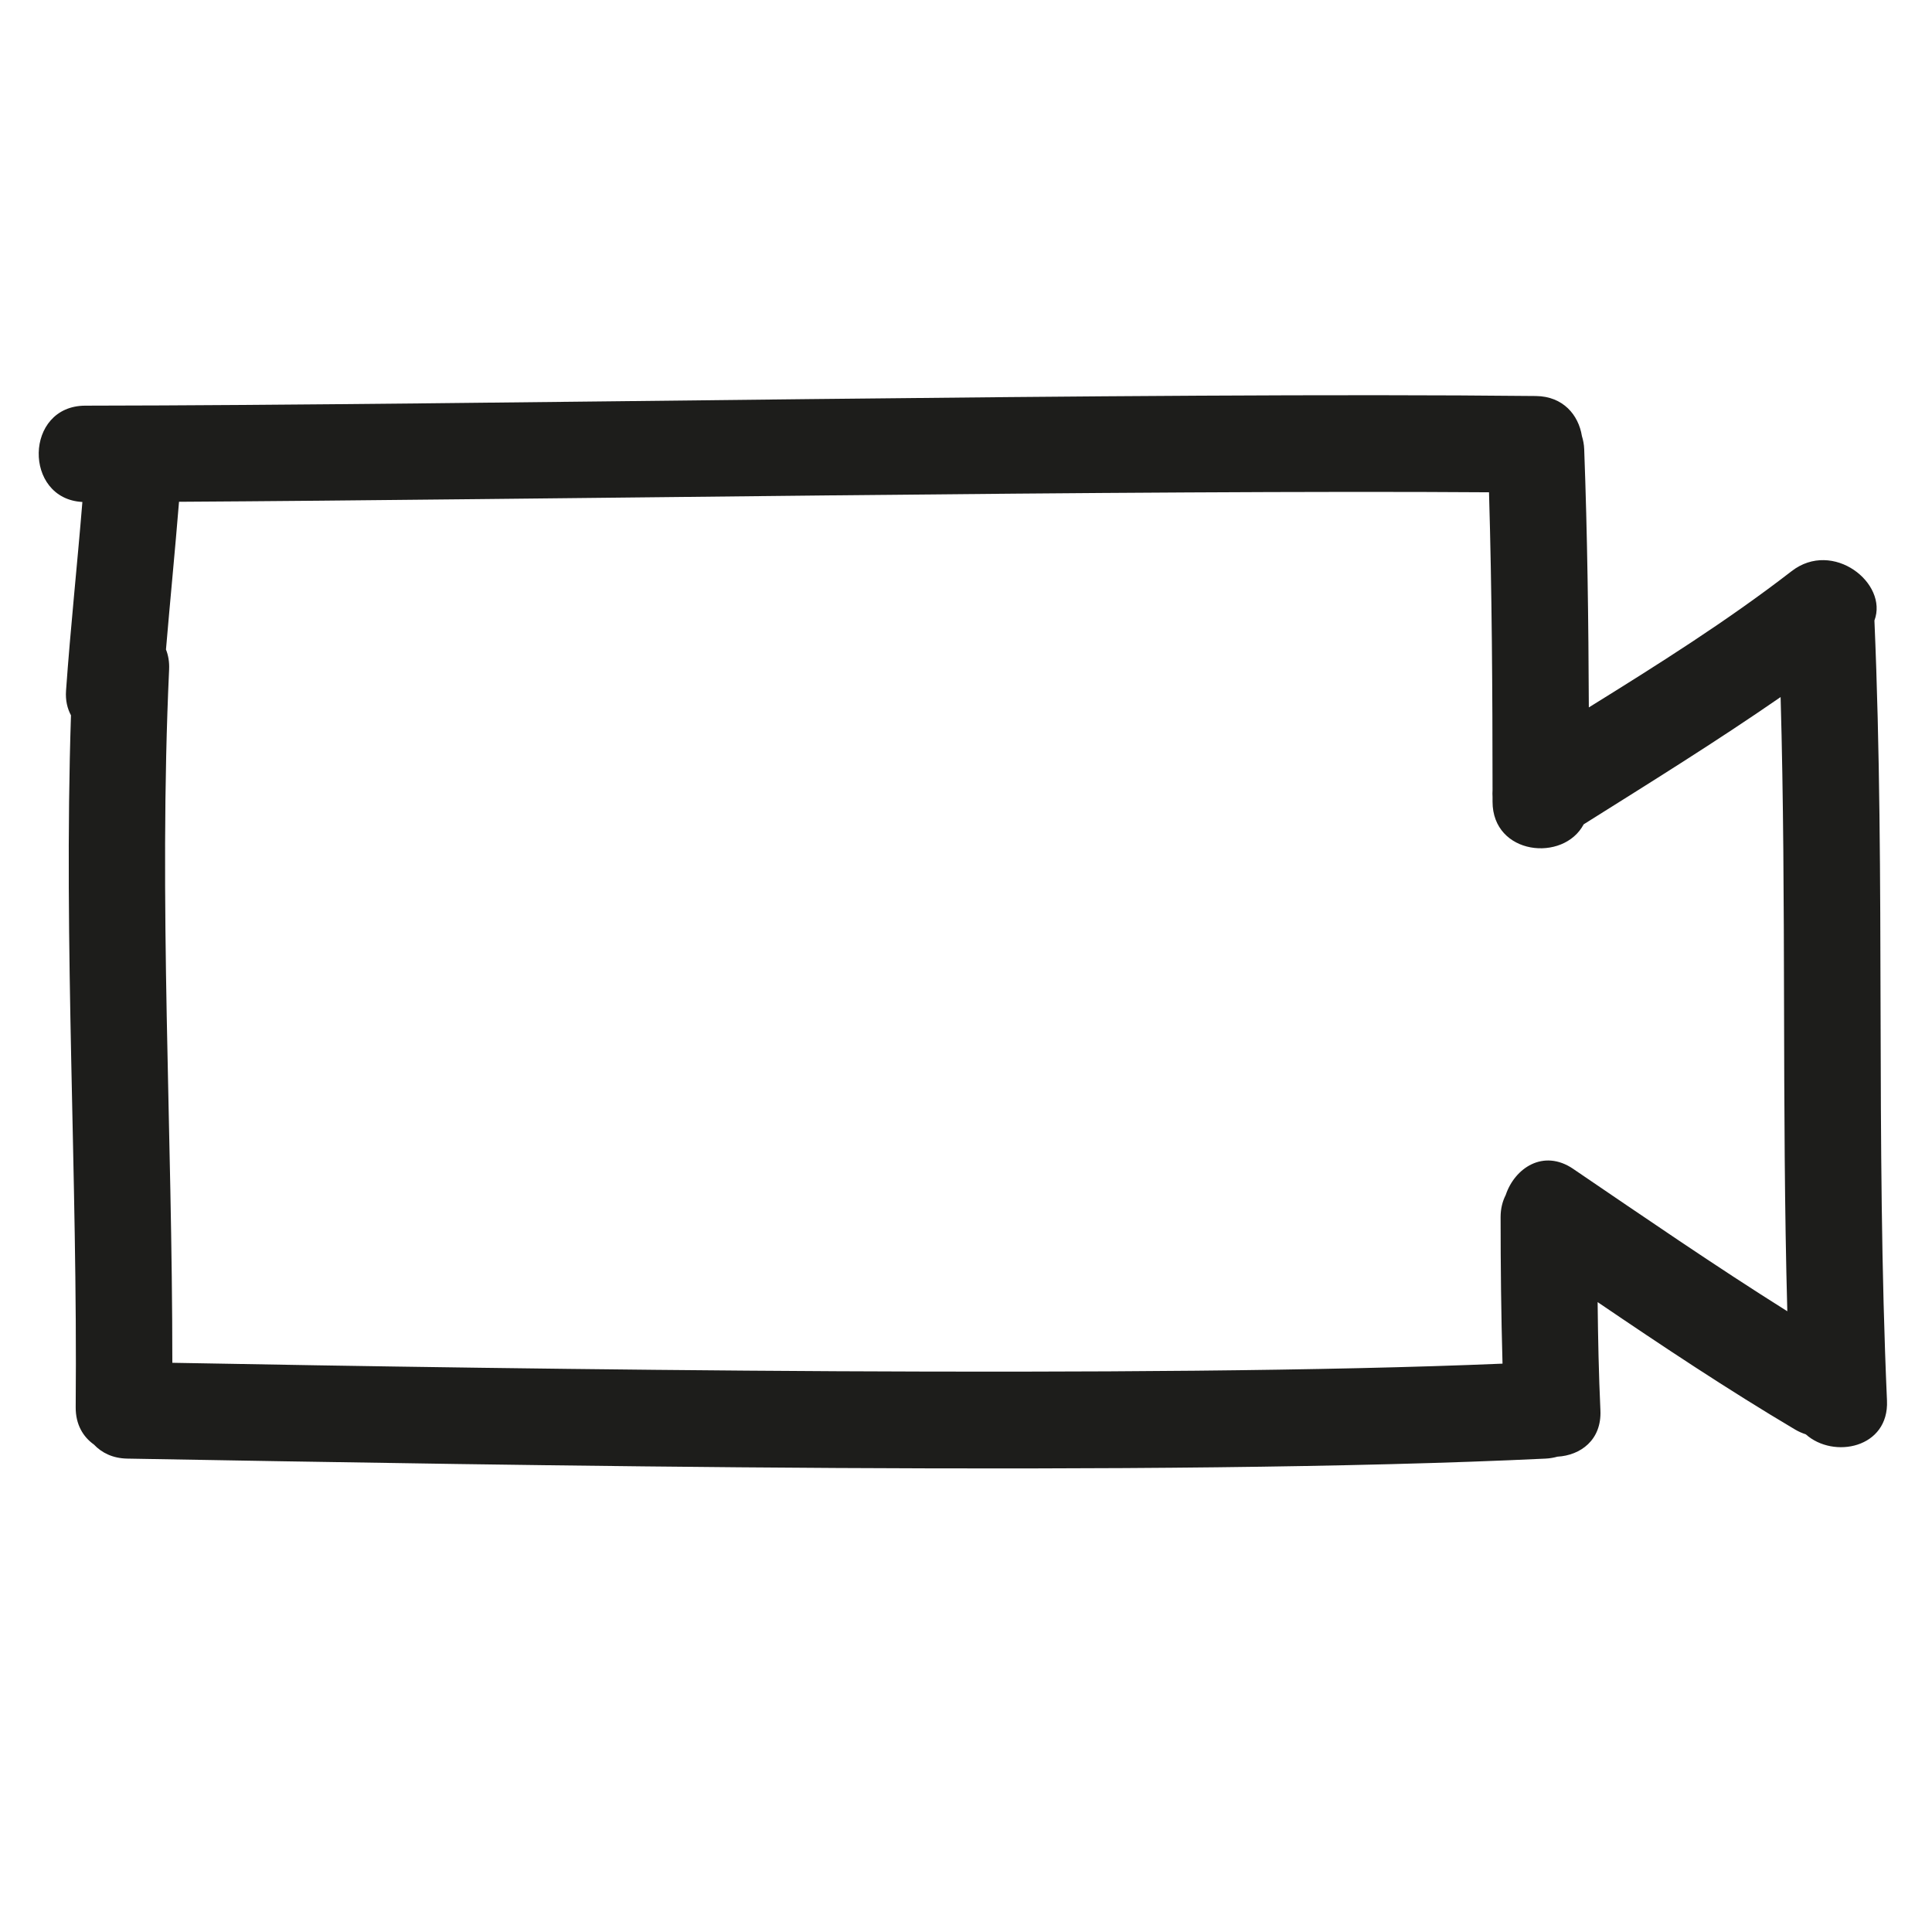 <svg xmlns="http://www.w3.org/2000/svg" viewBox="0 0 100 100" enable-background="new 0 0 100 100"><path fill="#1d1d1b" d="m92.73 29.566c-3.337 2.579-6.909 4.828-10.492 7.05-.019-4.457-.074-8.913-.24-13.368-.009-.249-.056-.471-.119-.681-.173-1.082-.967-2.054-2.381-2.069-20.336-.218-54.75.475-75.08.499-3.169.004-3.216 4.824-.154 4.985-.265 3.257-.614 6.506-.846 9.765-.036.51.069.929.256 1.277-.392 11.935.348 23.867.244 35.806-.008.902.384 1.542.943 1.939.401.425.971.714 1.723.728 19.778.345 53.648.951 73.42 0 .219-.011.42-.048.609-.1 1.189-.066 2.295-.859 2.224-2.4-.086-1.866-.124-3.733-.144-5.6 3.354 2.277 6.726 4.523 10.215 6.592.188.112.375.191.559.251 1.438 1.286 4.312.715 4.203-1.743-.595-13.454-.073-26.925-.65-40.38.728-1.931-2.148-4.206-4.284-2.556m-11.303 30.942c-1.551-1.054-3.035-.038-3.498 1.351-.163.321-.264.698-.264 1.141 0 2.53.028 5.059.099 7.587-18.249.772-50.595.291-68.85-.044.002-11.962-.72-23.917-.167-35.877.019-.397-.043-.744-.162-1.043.216-2.55.468-5.096.675-7.646 17.907-.105 49.896-.62 67.805-.491.151 5.138.181 10.277.183 15.418-.007.117-.008.232 0 .348 0 .082 0 .164 0 .247 0 2.765 3.67 3.151 4.717 1.173 3.431-2.155 6.866-4.286 10.193-6.587.302 10.594.057 21.2.347 31.791-3.756-2.359-7.409-4.873-11.08-7.368"/></svg>